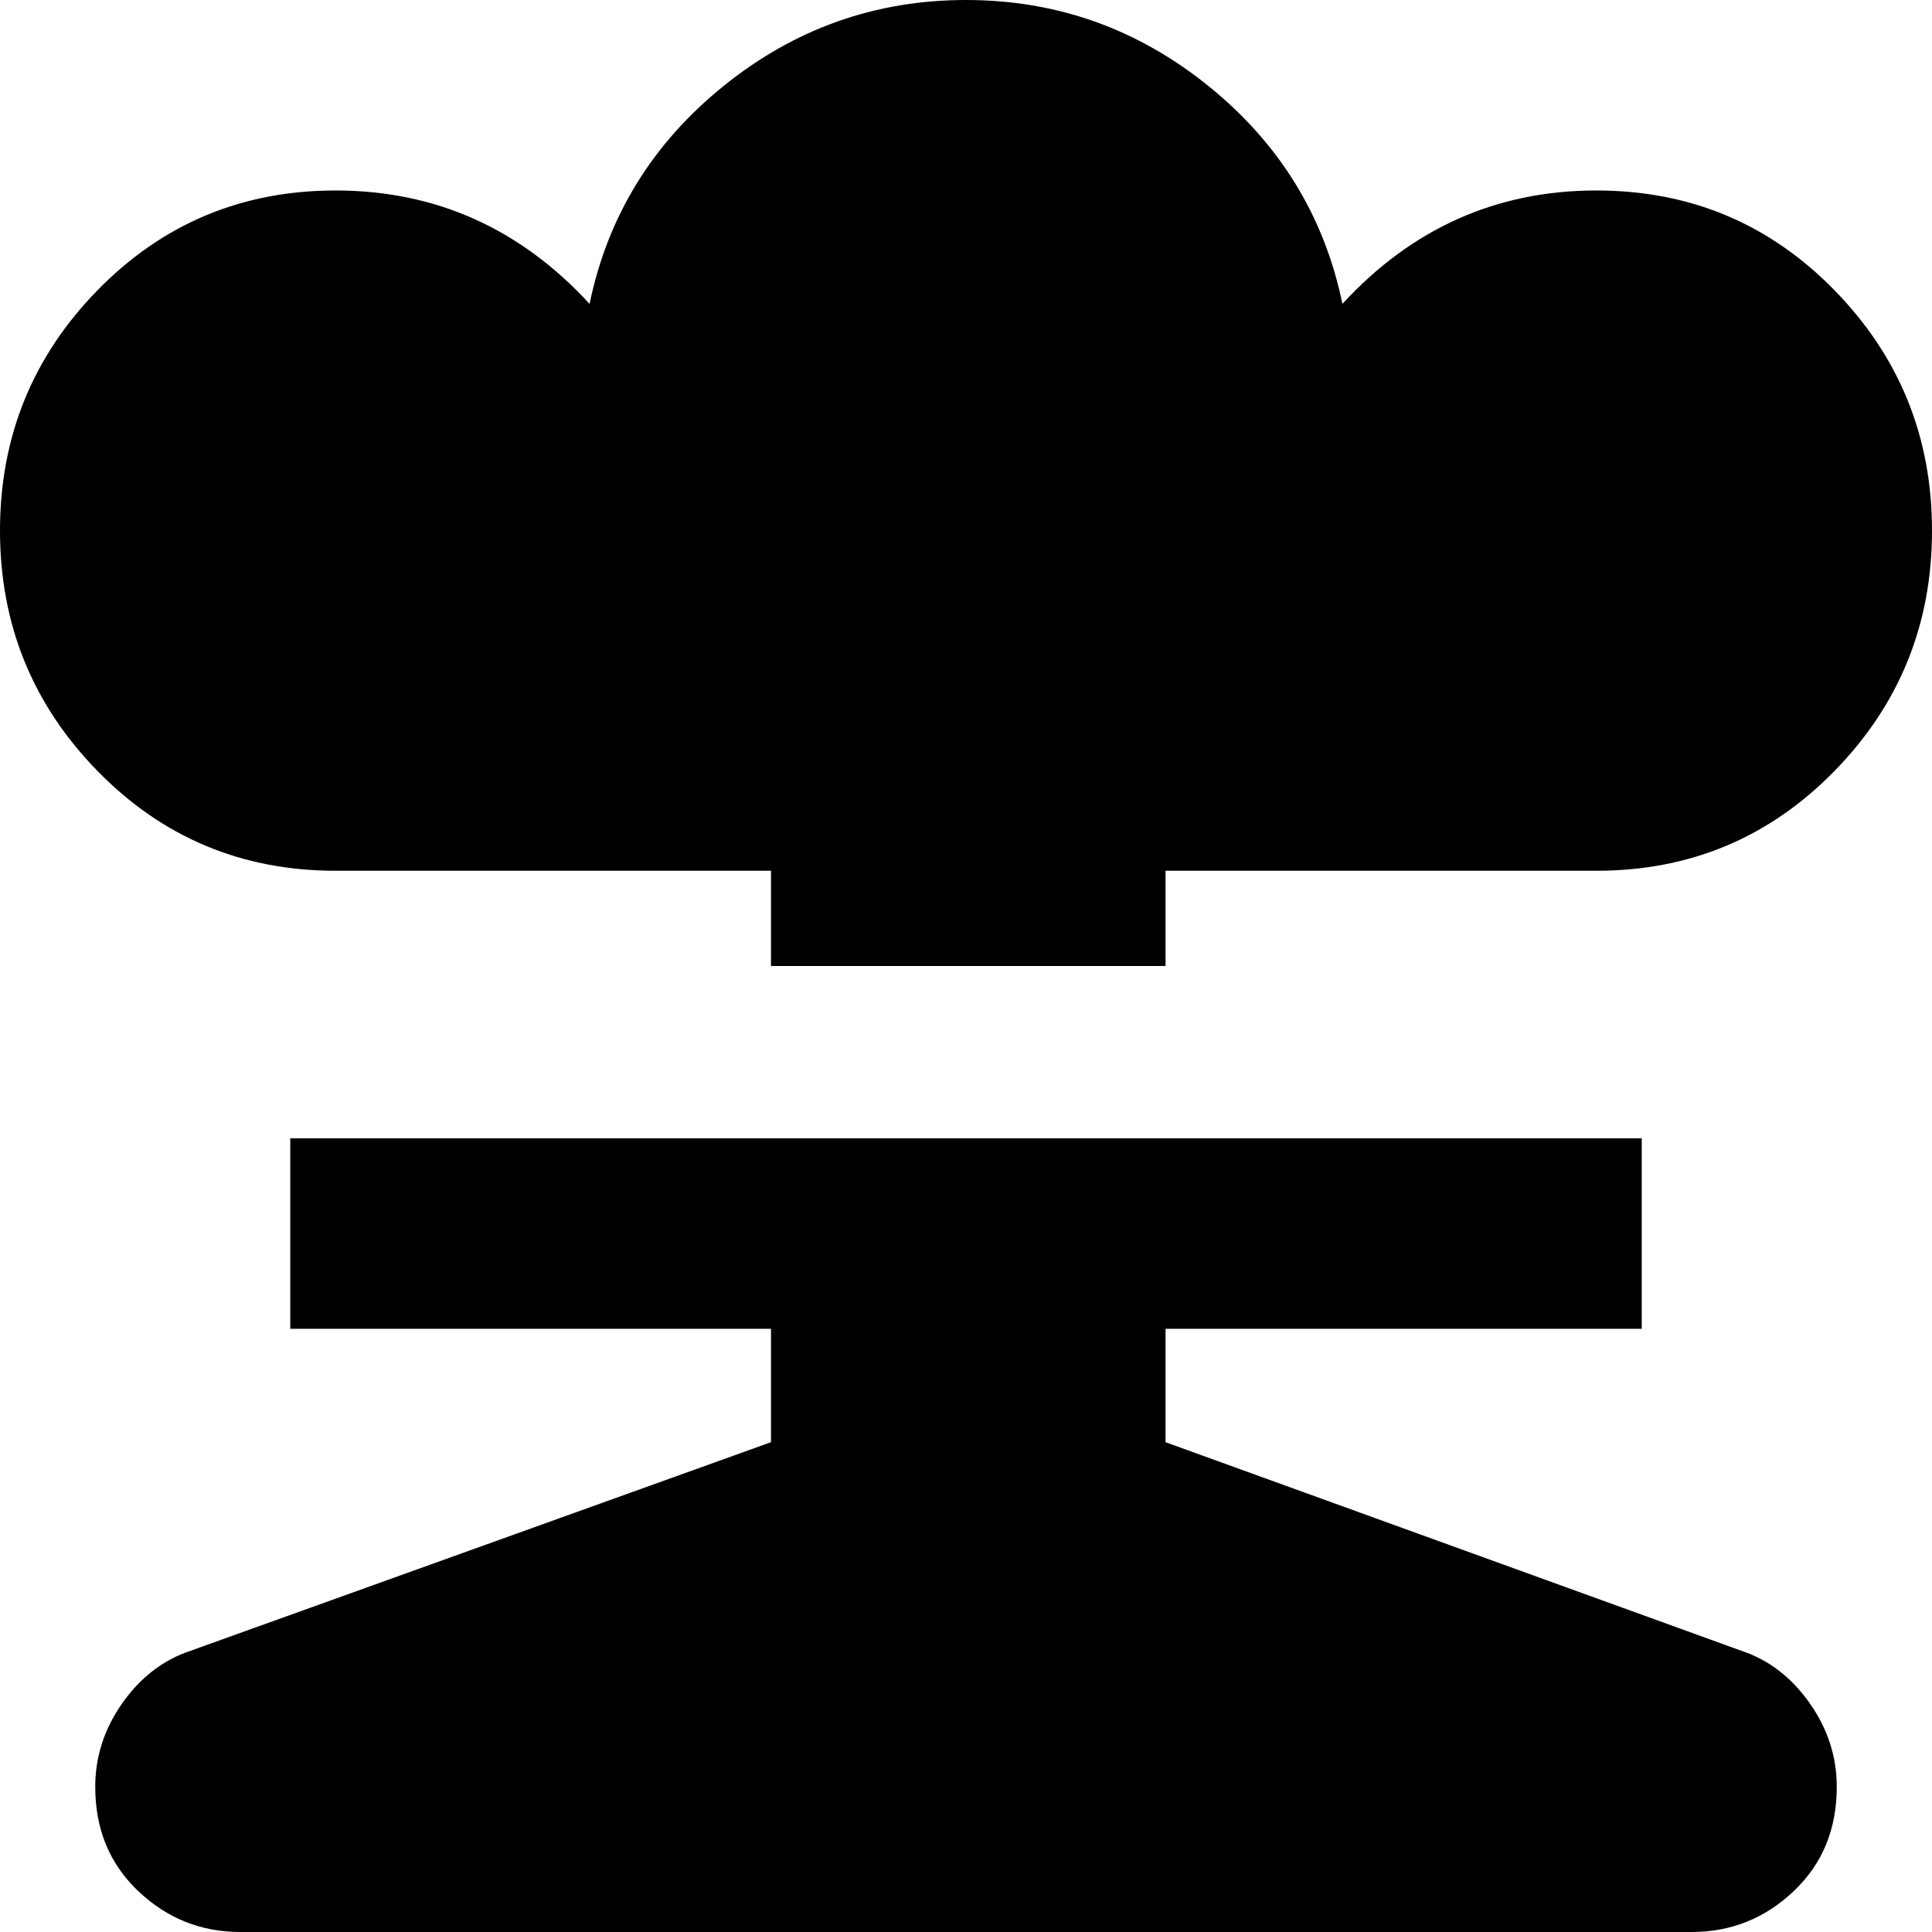 <svg xmlns="http://www.w3.org/2000/svg" viewBox="43 -21 426 426">
      <g transform="scale(1 -1) translate(0 -384)">
        <path d="M300 192H213V213H117Q86 213 64.5 235.0Q43 257 43.0 288.0Q43 319 64.5 341.0Q86 363 117 363Q150 363 173 338Q179 367 202.5 386.0Q226 405 256.0 405.0Q286 405 309.5 386.0Q333 367 339 338Q362 363 395 363Q426 363 447.5 341.0Q469 319 469.0 288.0Q469 257 447.5 235.0Q426 213 395 213H300ZM213 87V112H107V154H405V112H300V87L427 41Q436 38 442.0 29.5Q448 21 448 11Q448 -3 438.5 -12.0Q429 -21 416 -21H96Q83 -21 73.5 -12.0Q64 -3 64 11Q64 21 70.0 29.5Q76 38 85 41Z" />
      </g>
    </svg>